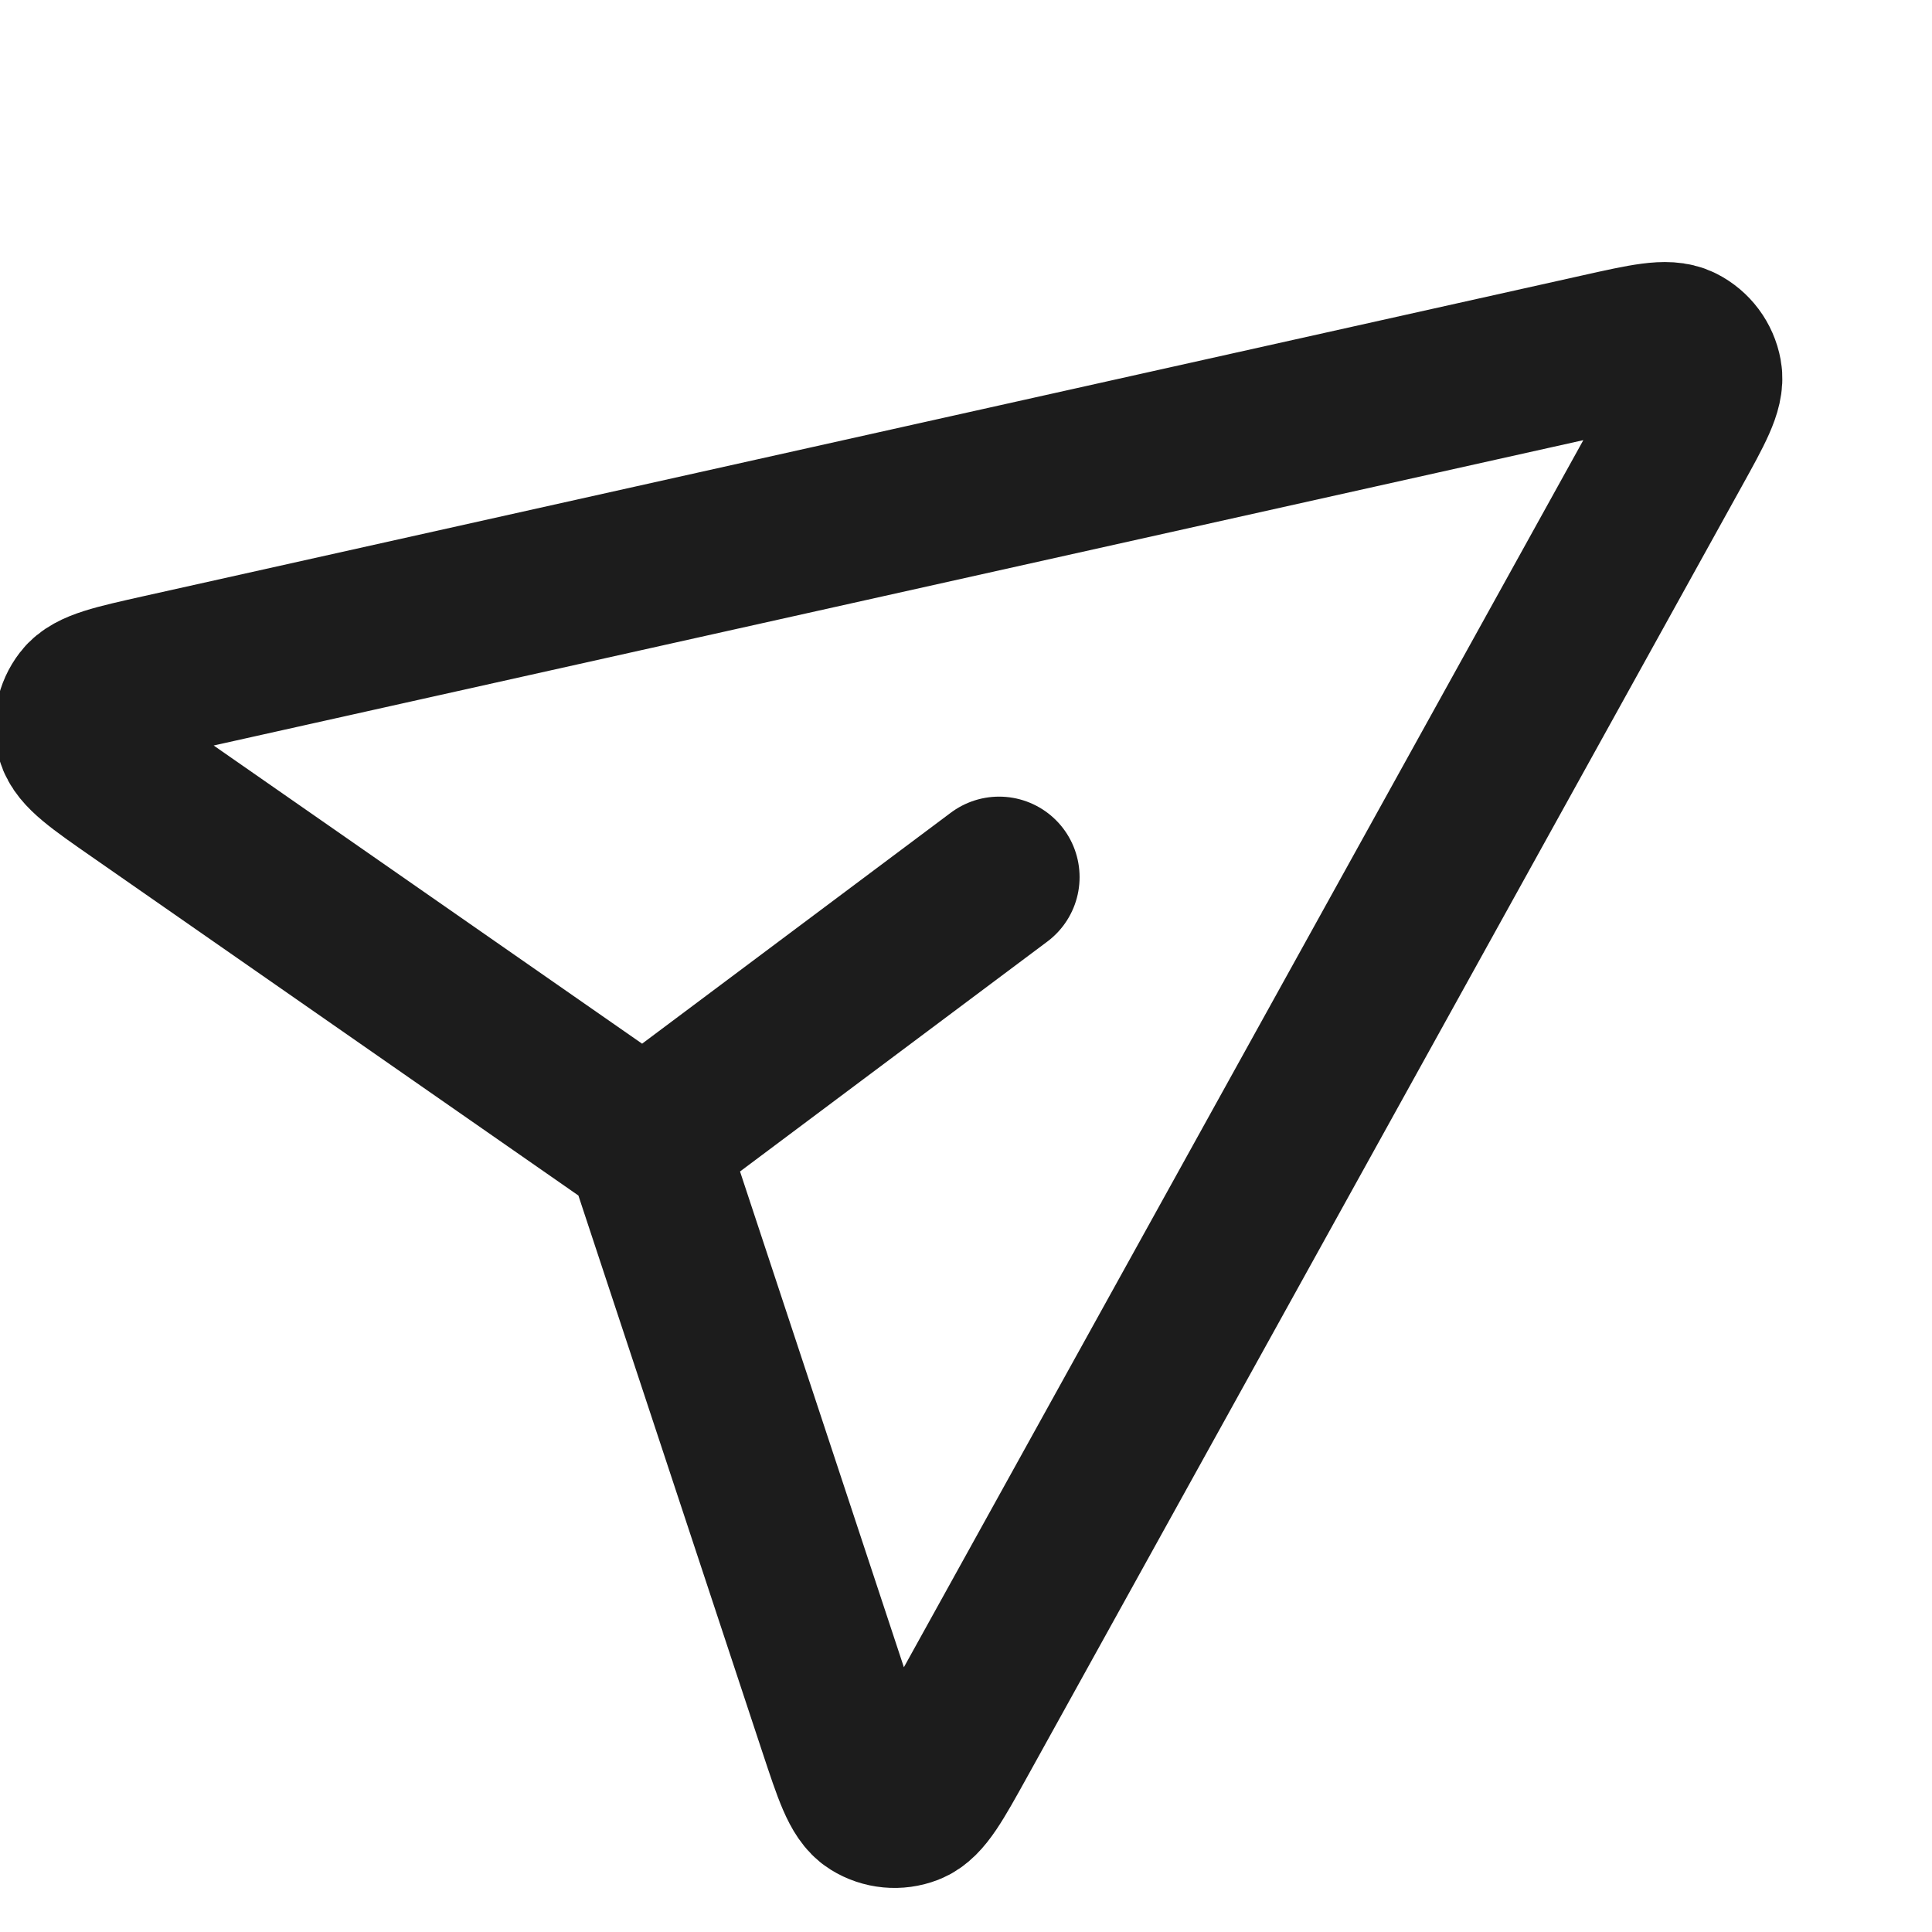 <svg xmlns="http://www.w3.org/2000/svg" width="24" height="24" viewBox="0 0 24 24" fill="none">
  <g clip-path="url(#clip0_375_11108)">
    <path d="M12.411 10.896L8.007 14.191M8.114 14.475L10.422 21.458C10.604 22.007 10.694 22.281 10.848 22.377C10.981 22.46 11.146 22.476 11.293 22.419C11.462 22.353 11.602 22.1 11.882 21.595L20.759 5.563C21.032 5.07 21.169 4.823 21.136 4.647C21.108 4.493 21.01 4.362 20.871 4.292C20.711 4.211 20.436 4.272 19.885 4.395L1.992 8.384C1.43 8.51 1.149 8.572 1.039 8.716C0.943 8.84 0.911 9.002 0.952 9.154C1 9.328 1.237 9.493 1.71 9.822L7.812 14.069C7.893 14.126 7.933 14.154 7.967 14.189C7.997 14.22 8.023 14.254 8.044 14.292C8.068 14.334 8.083 14.381 8.114 14.475Z" stroke="#1C1C1C" stroke-width="2" stroke-linecap="round" stroke-linejoin="round"/>
  </g>
  <defs>
    <clipPath id="clip0_375_11108">
      <rect width="24" height="24" fill="white"/>
    </clipPath>
  </defs>
</svg>